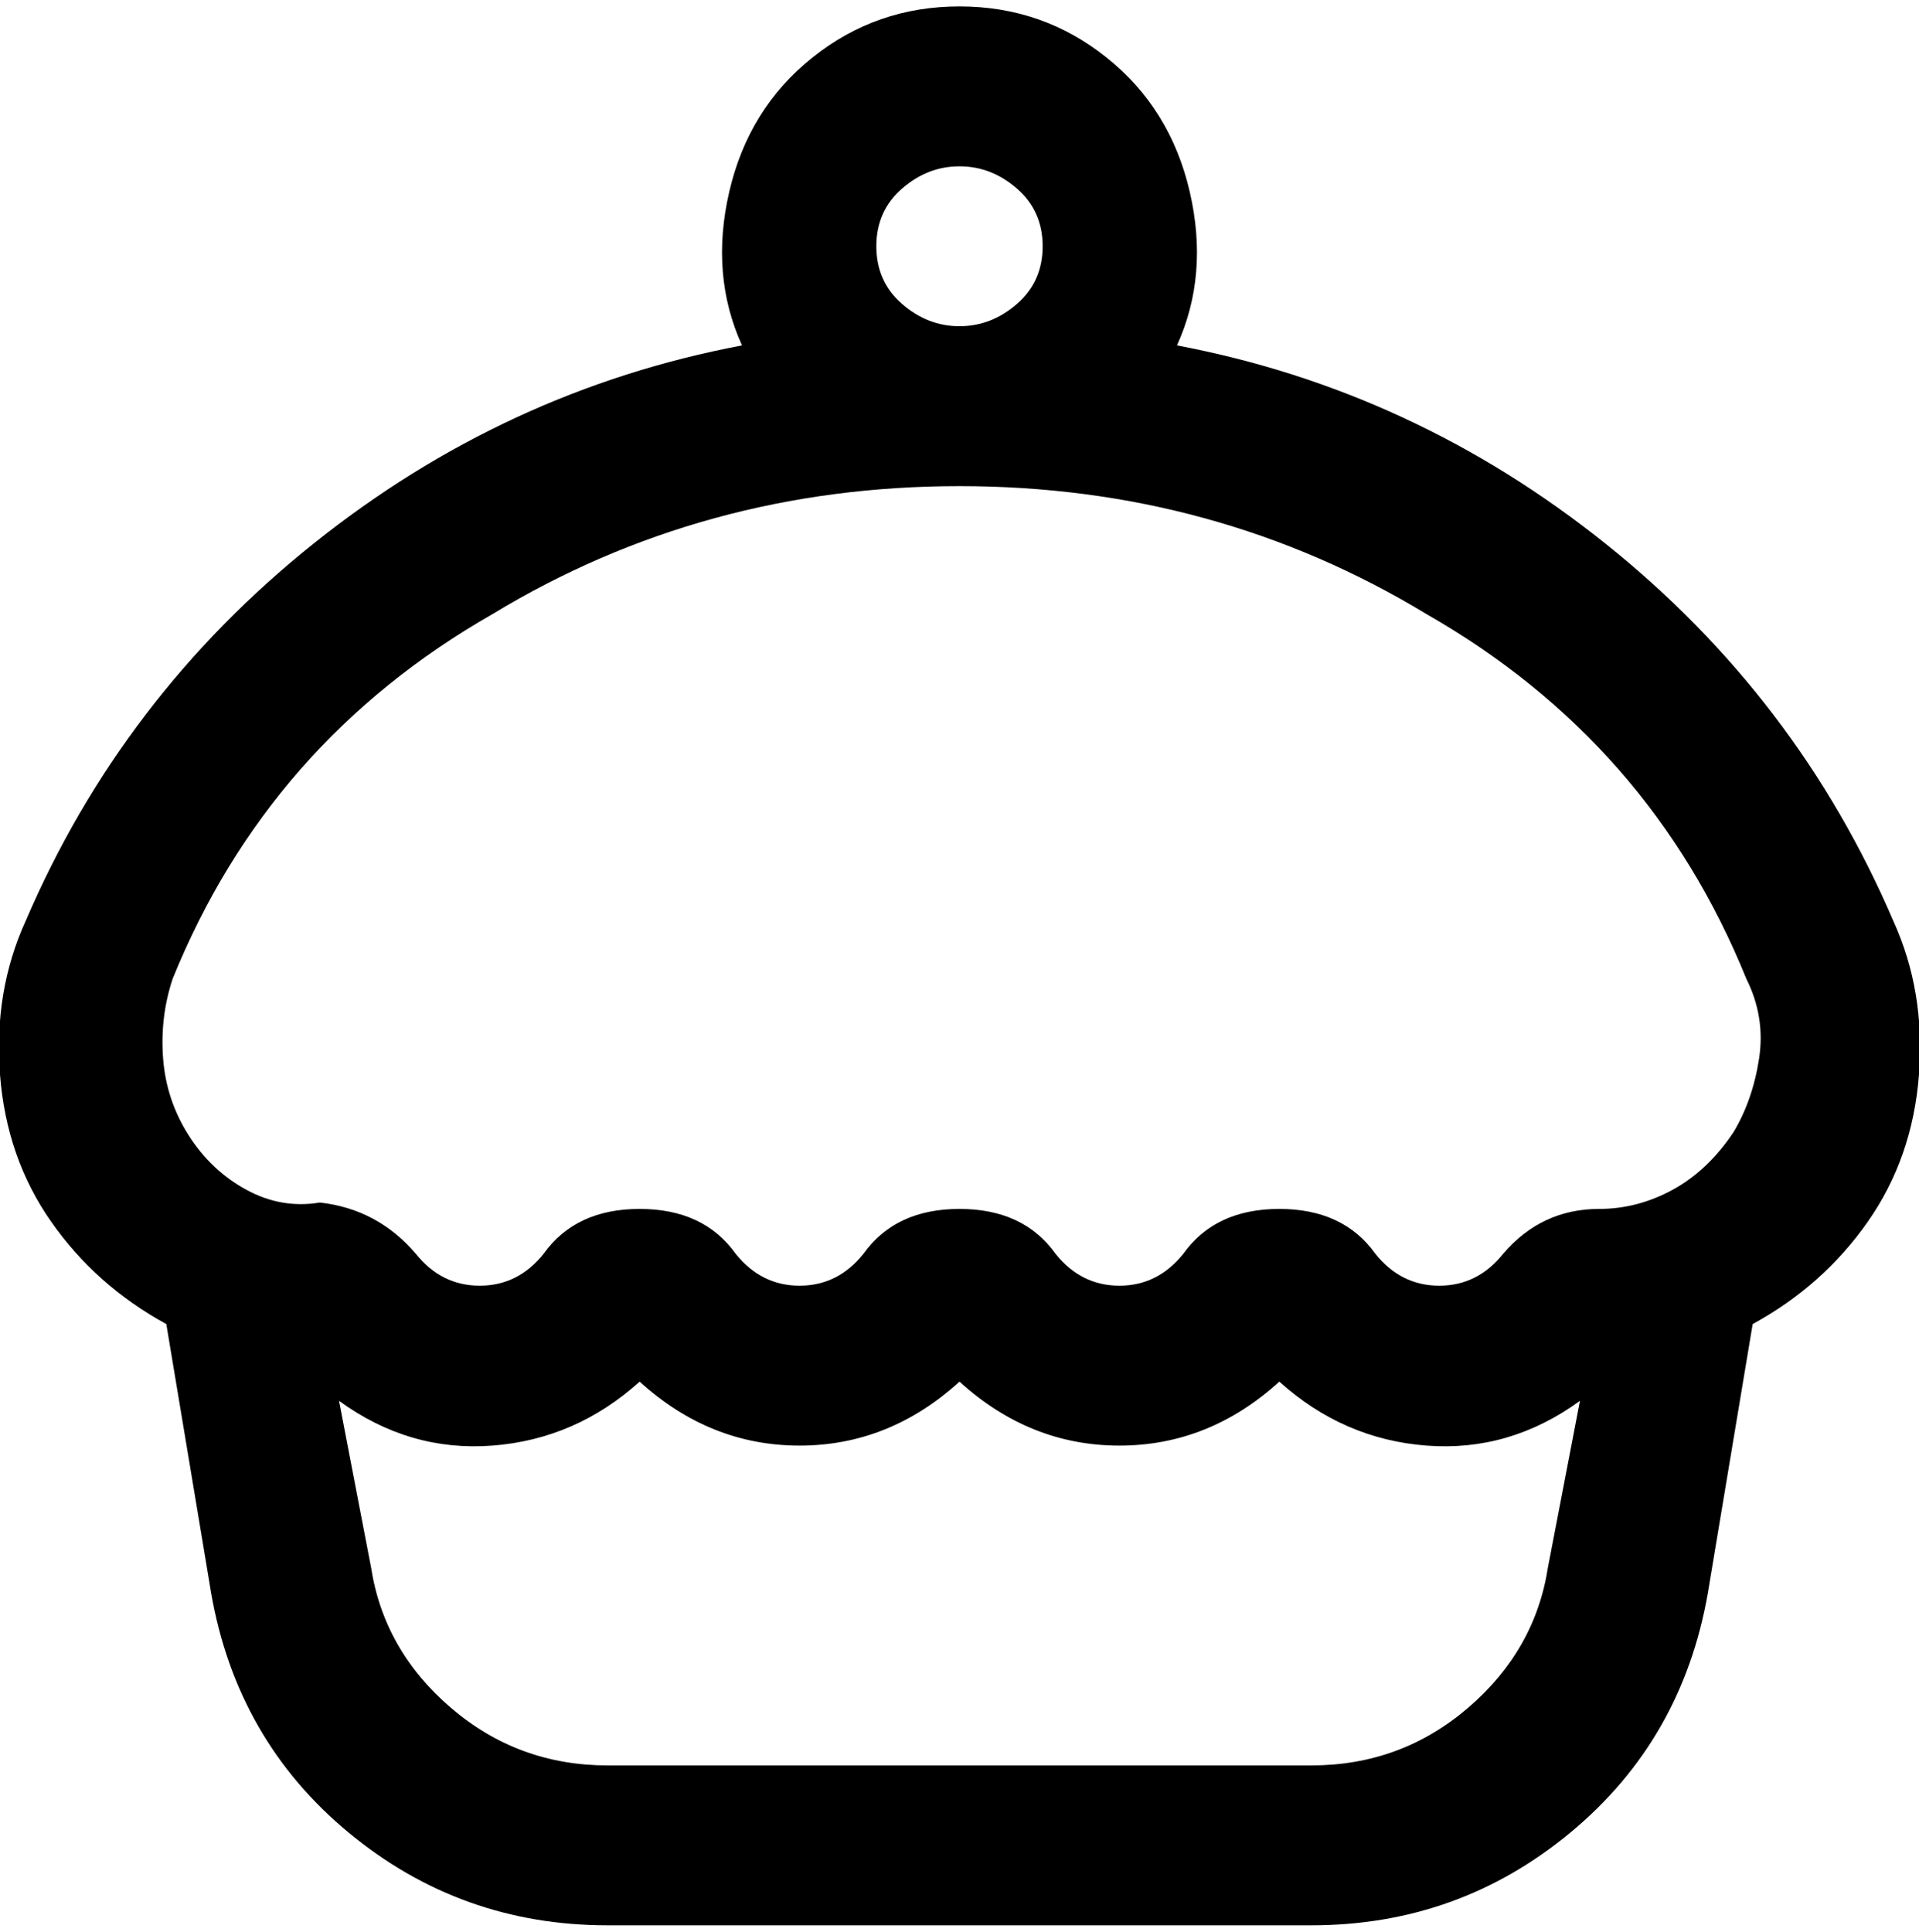 <svg viewBox="0 0 300.002 302.001" xmlns="http://www.w3.org/2000/svg"><path d="M296 144q-15-35-45-59t-67-31q5-11 2-24T173 9q-10-8-23-8t-23 8q-10 8-13 21t2 24q-37 7-67 31T4 144q-5 11-4 24t8 23q7 10 18 16l7 42q4 23 21.5 37.5T95 301h110q23 0 40.5-14.5T267 249l7-42q11-6 18-16t8-23q1-13-4-24zM150 26q5 0 9 3.5t4 9q0 5.5-4 9t-9 3.5q-5 0-9-3.5t-4-9q0-5.5 4-9t9-3.5zm92 219q-2 13-12.5 22t-24.5 9H95q-14 0-24.5-9T58 245l-5-26q11 8 24 7t23-10q11 10 25 10t25-10q11 10 25 10t25-10q10 9 23 10t24-7l-5 26zm29-68q-4 6-9.5 9t-11.5 3q-9 0-15 7-4 5-10 5t-10-5q-5-7-15-7t-15 7q-4 5-10 5t-10-5q-5-7-15-7t-15 7q-4 5-10 5t-10-5q-5-7-15-7t-15 7q-4 5-10 5t-10-5q-6-7-15-8-6 1-11.5-2t-9-8.5q-3.5-5.5-4-12T27 153q15-37 50-57 33-20 73-20t73 20q35 20 50 57 3 6 2 12.5t-4 11.5z"/></svg>